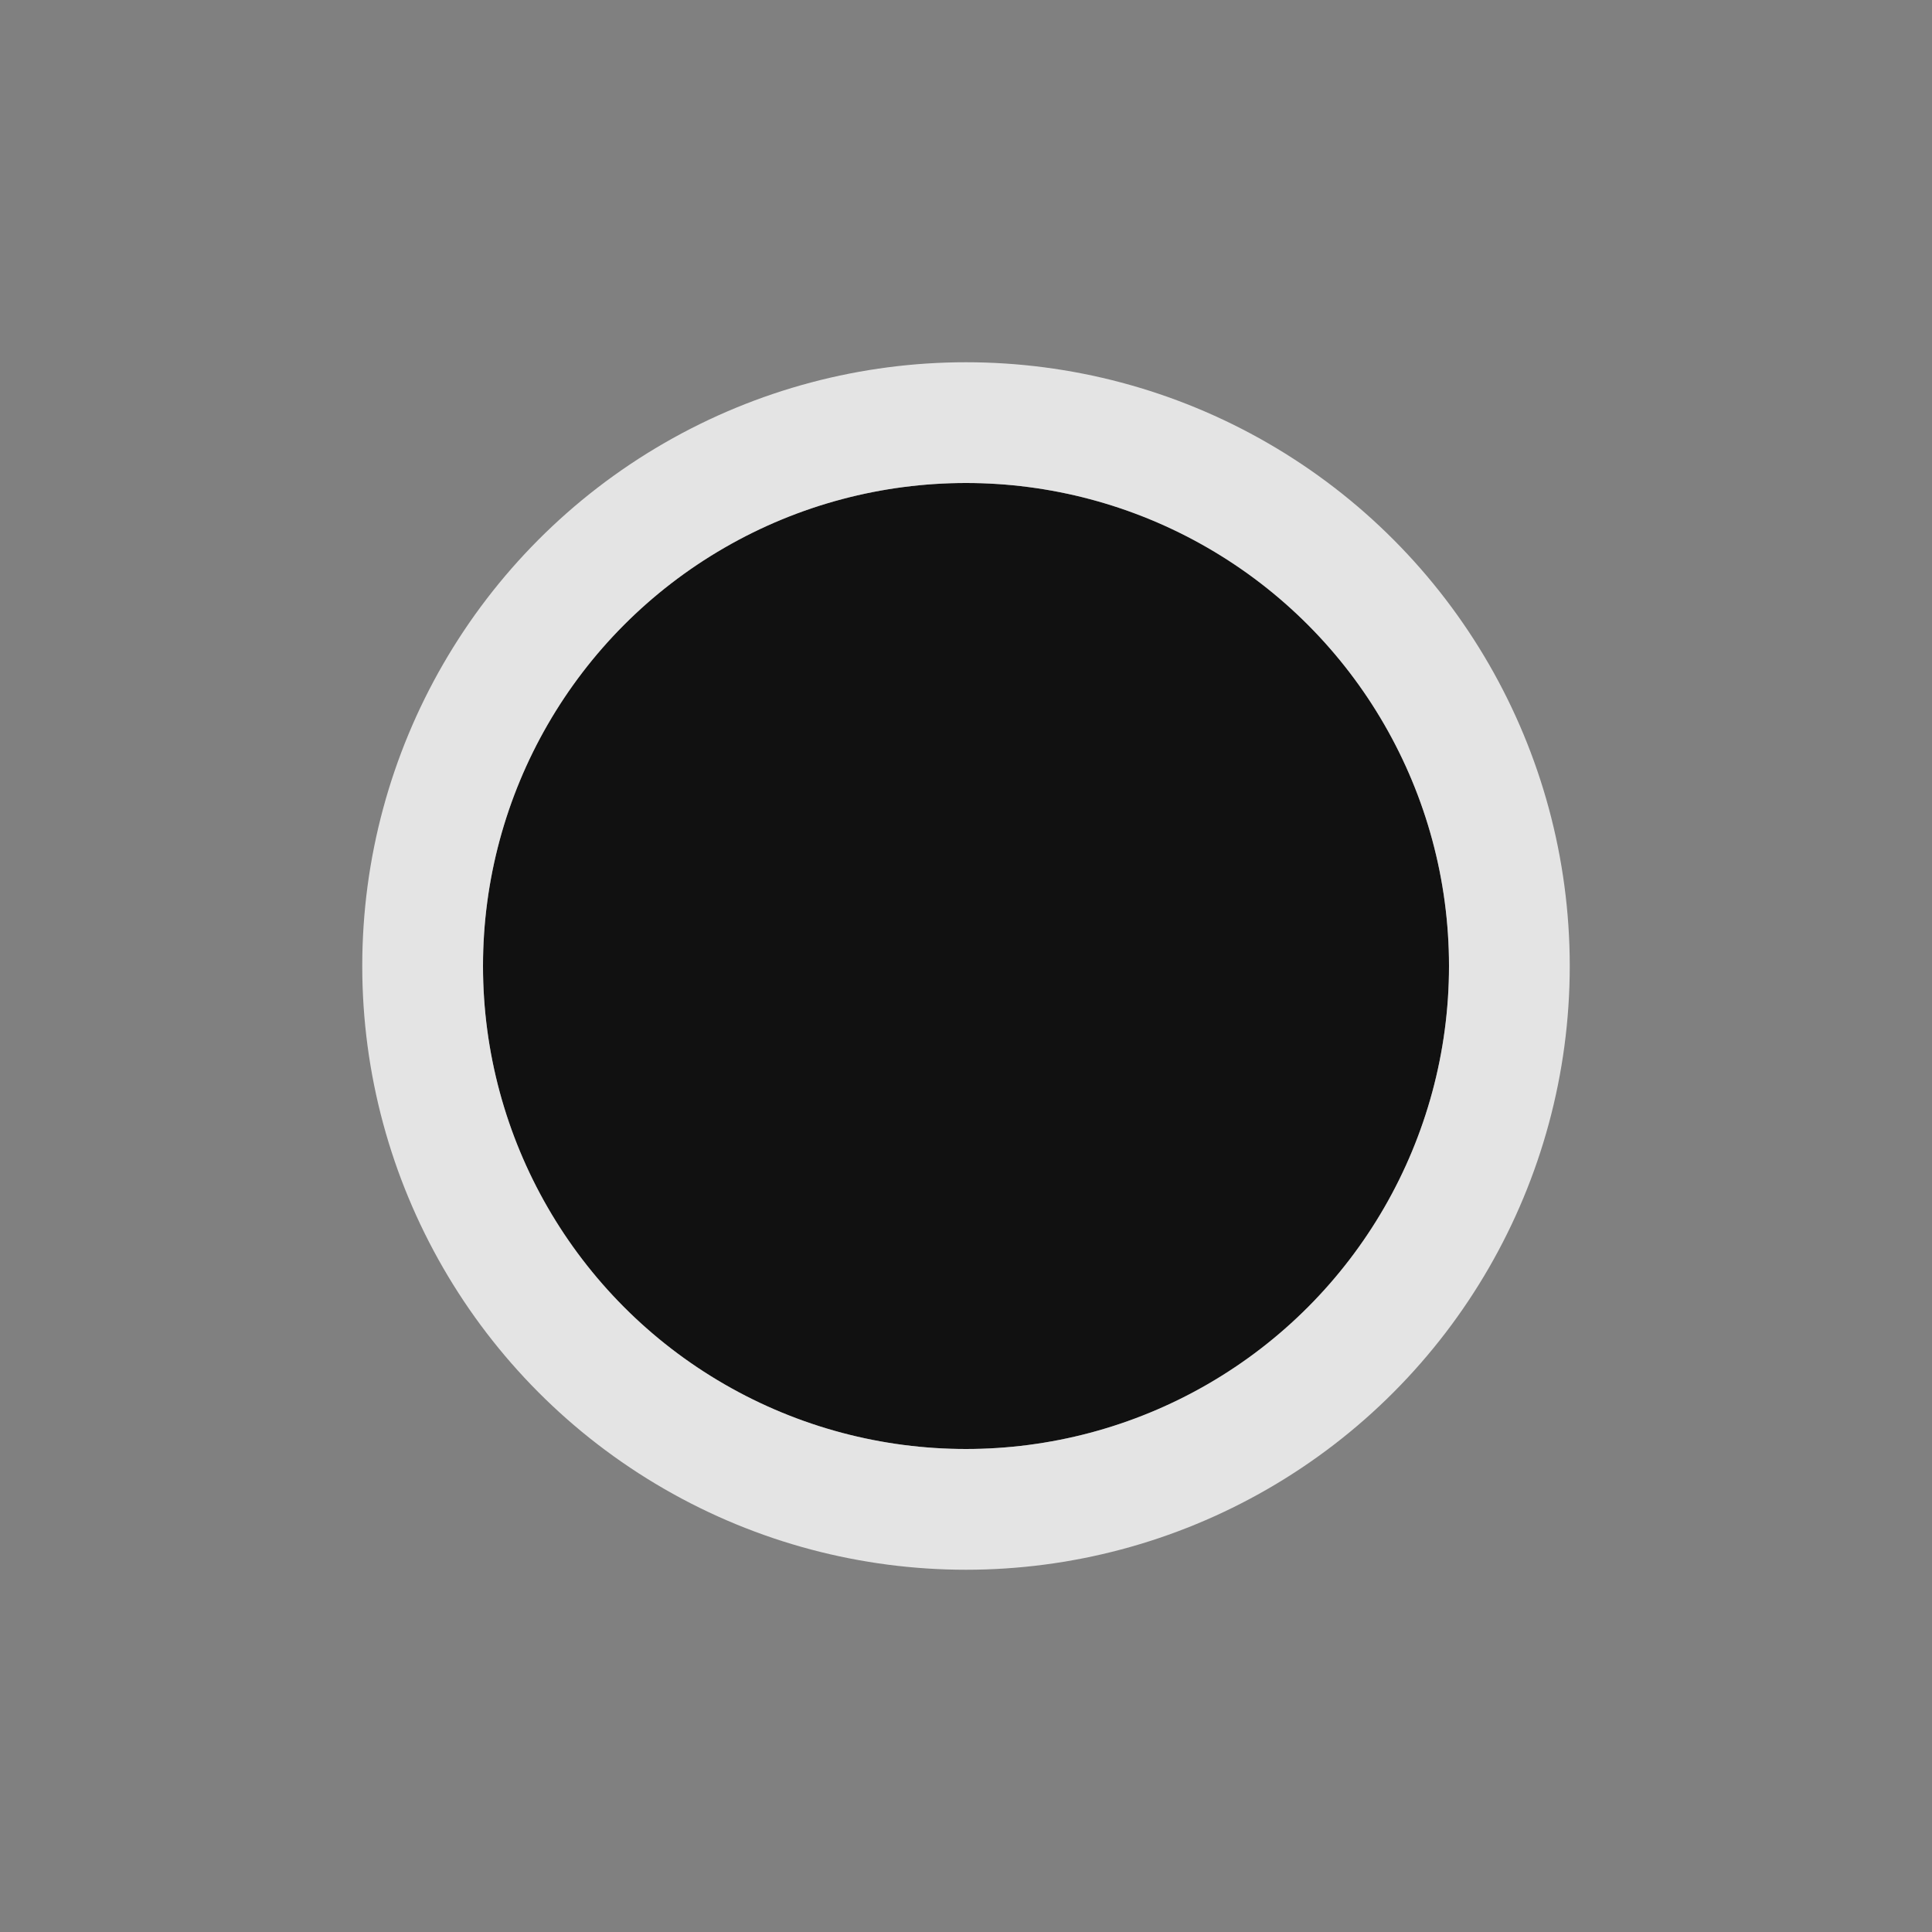 <svg xmlns="http://www.w3.org/2000/svg" width="32" height="32" viewBox="0 0 32 32">
	<rect x="0" y="0" width="32" height="32" fill="#808080" stroke="none"/>
	<circle 
		cx="16" 
		cy="16" 
		r="8"
		fill="#111"
		opacity="1"
	/>
	<circle 
		cx="16" 
		cy="16" 
		r="9"
		fill="transparent"
		stroke="#EEE" 
		stroke-width="2"
		opacity="0.9"
	/>	
</svg>
